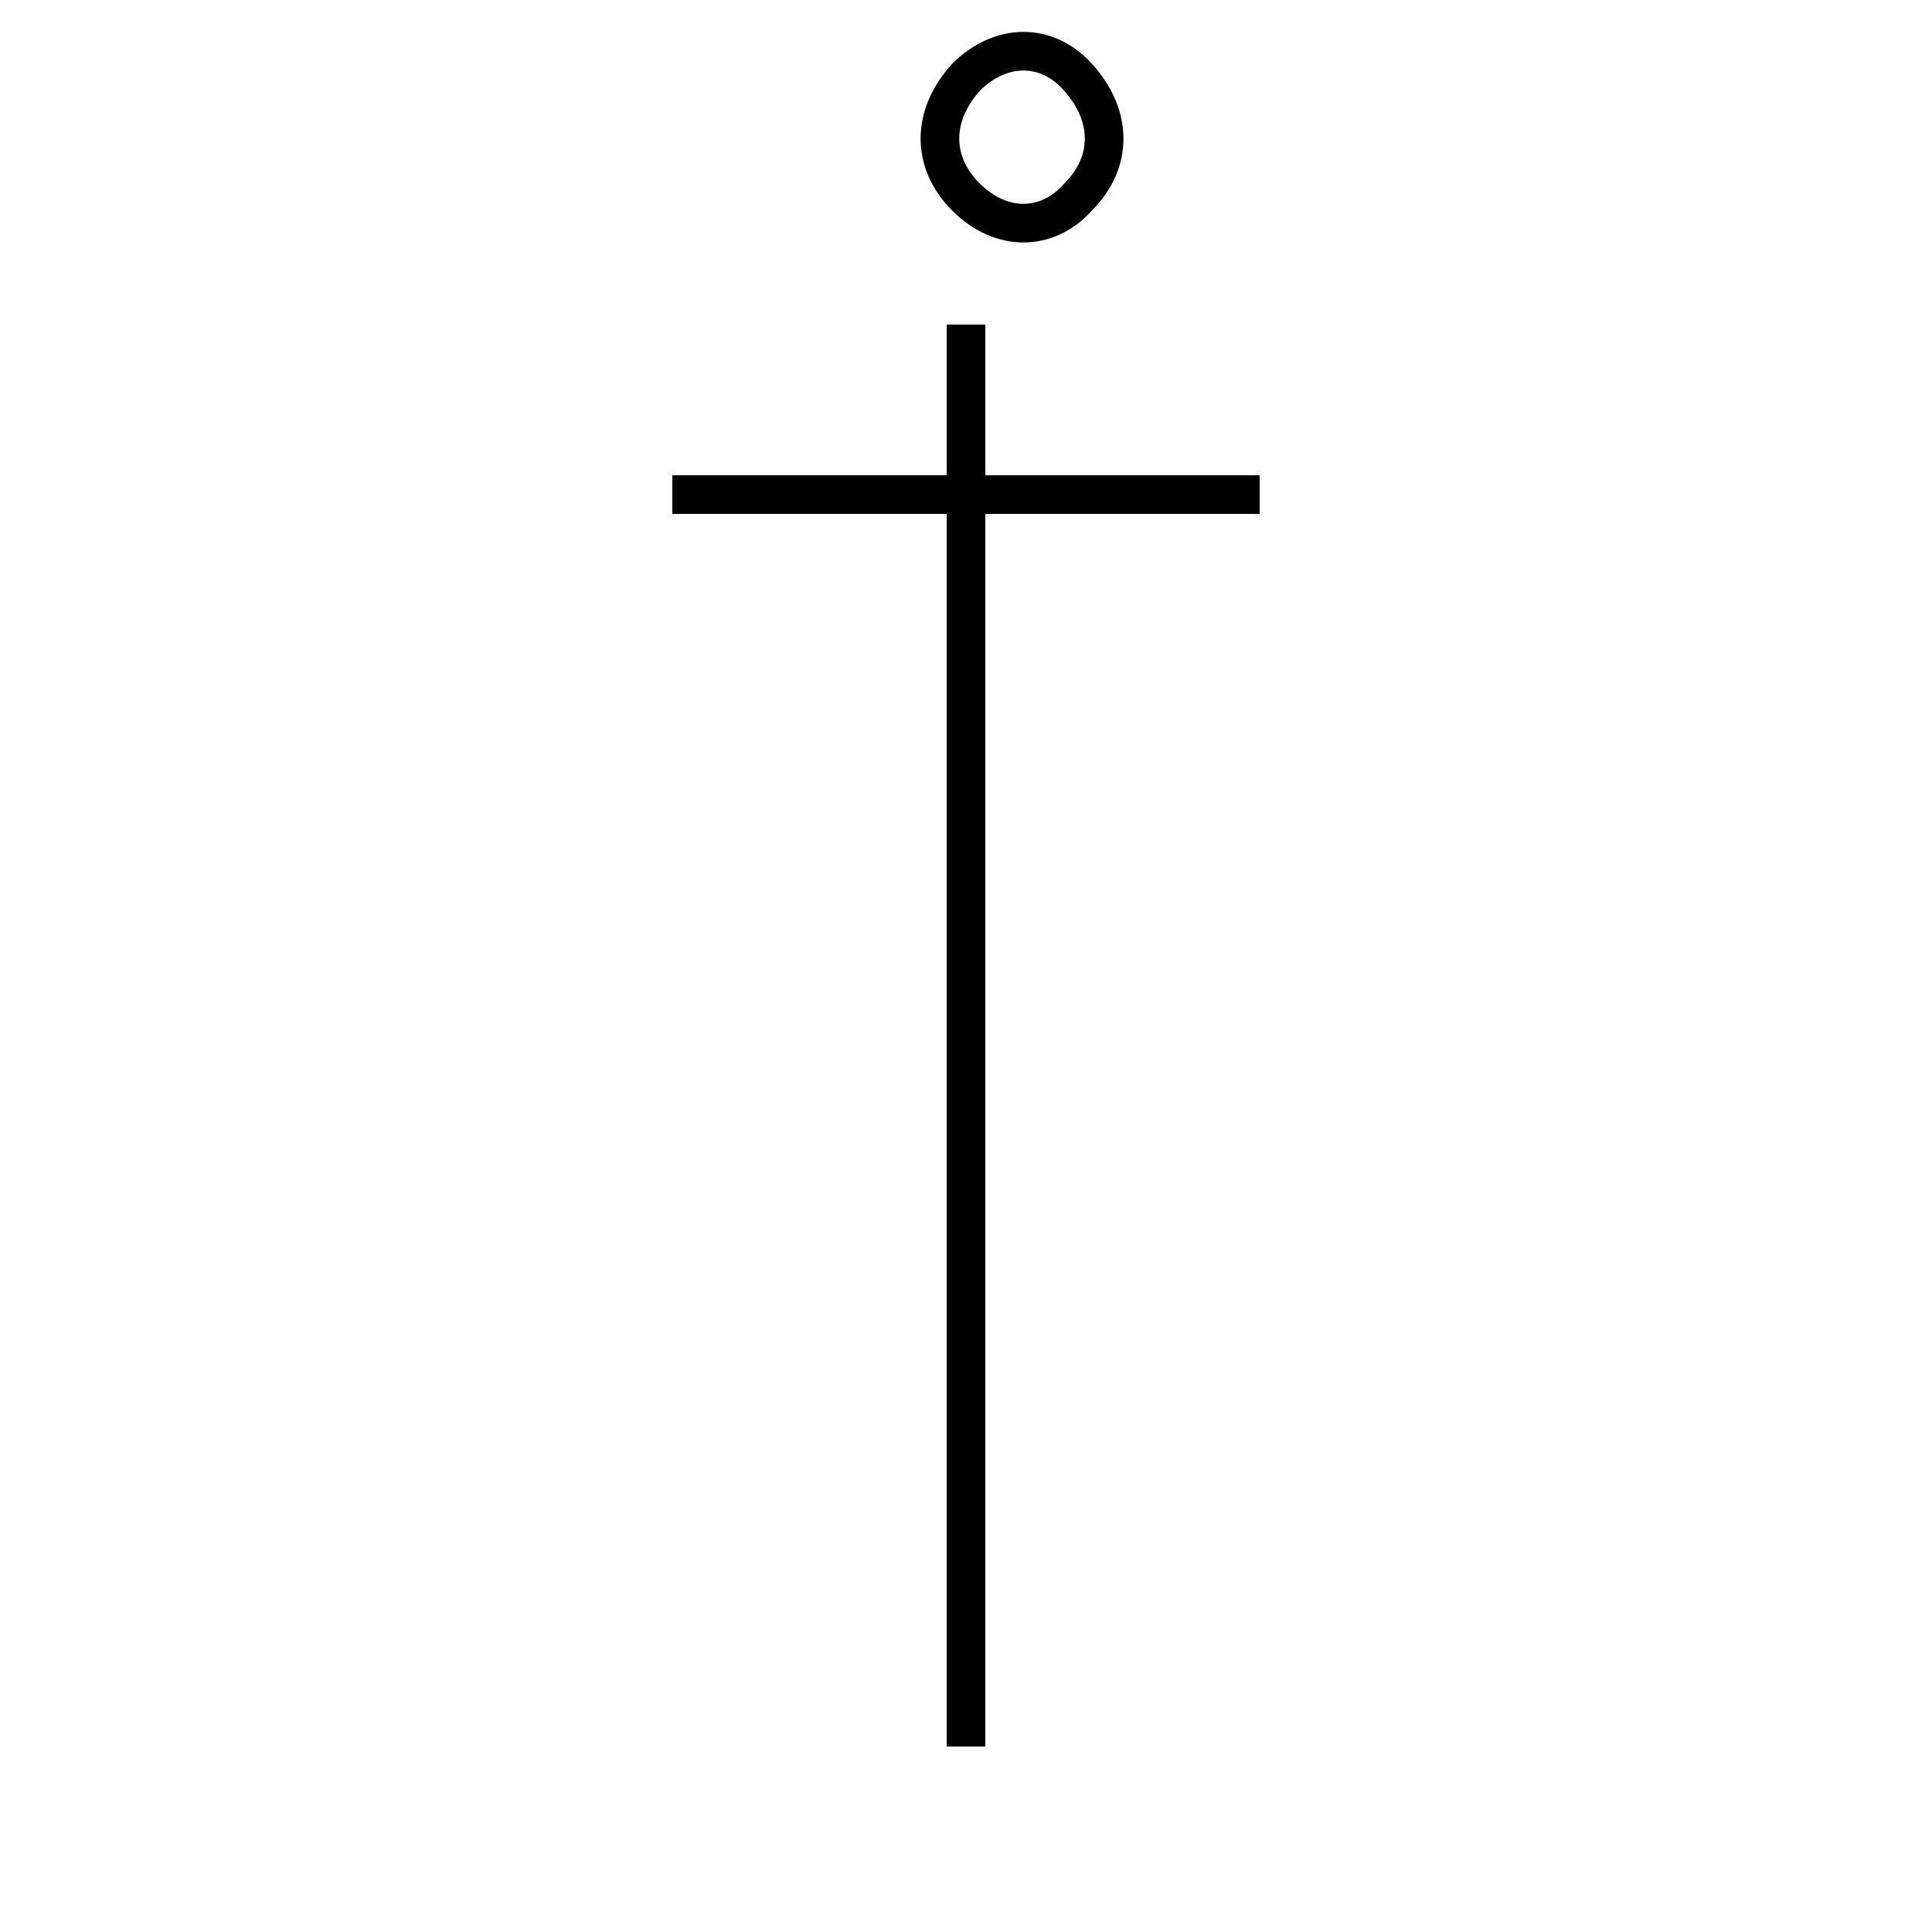 <?xml version='1.0' encoding='utf8'?>
<svg viewBox="0.0 -6.0 50.0 50.0" version="1.1" xmlns="http://www.w3.org/2000/svg">
<rect x="0.0" y="-6.0" width="50.0" height="50.0" fill="#808080" stroke="none"/>
<rect x="-1000" y="-1000" width="2000" height="2000" stroke="white" fill="white"/>
<g style="fill:white;stroke:#000000;  stroke-width:1">
<path d="M 25.0 1.2 L 25.0 -35.6 L 25.0 -1.2 Z M 32.6 -31.2 L 17.4 -31.2 M 25.0 -38.9 C 25.9 -38.0 27.1 -38.0 27.9 -38.9 C 28.8 -39.8 28.8 -41.0 27.9 -42.0 C 27.1 -42.9 25.9 -42.9 25.0 -42.0 C 24.1 -41.0 24.1 -39.8 25.0 -38.9 Z" transform="translate(0.0 38.0)" />
</g>
</svg>